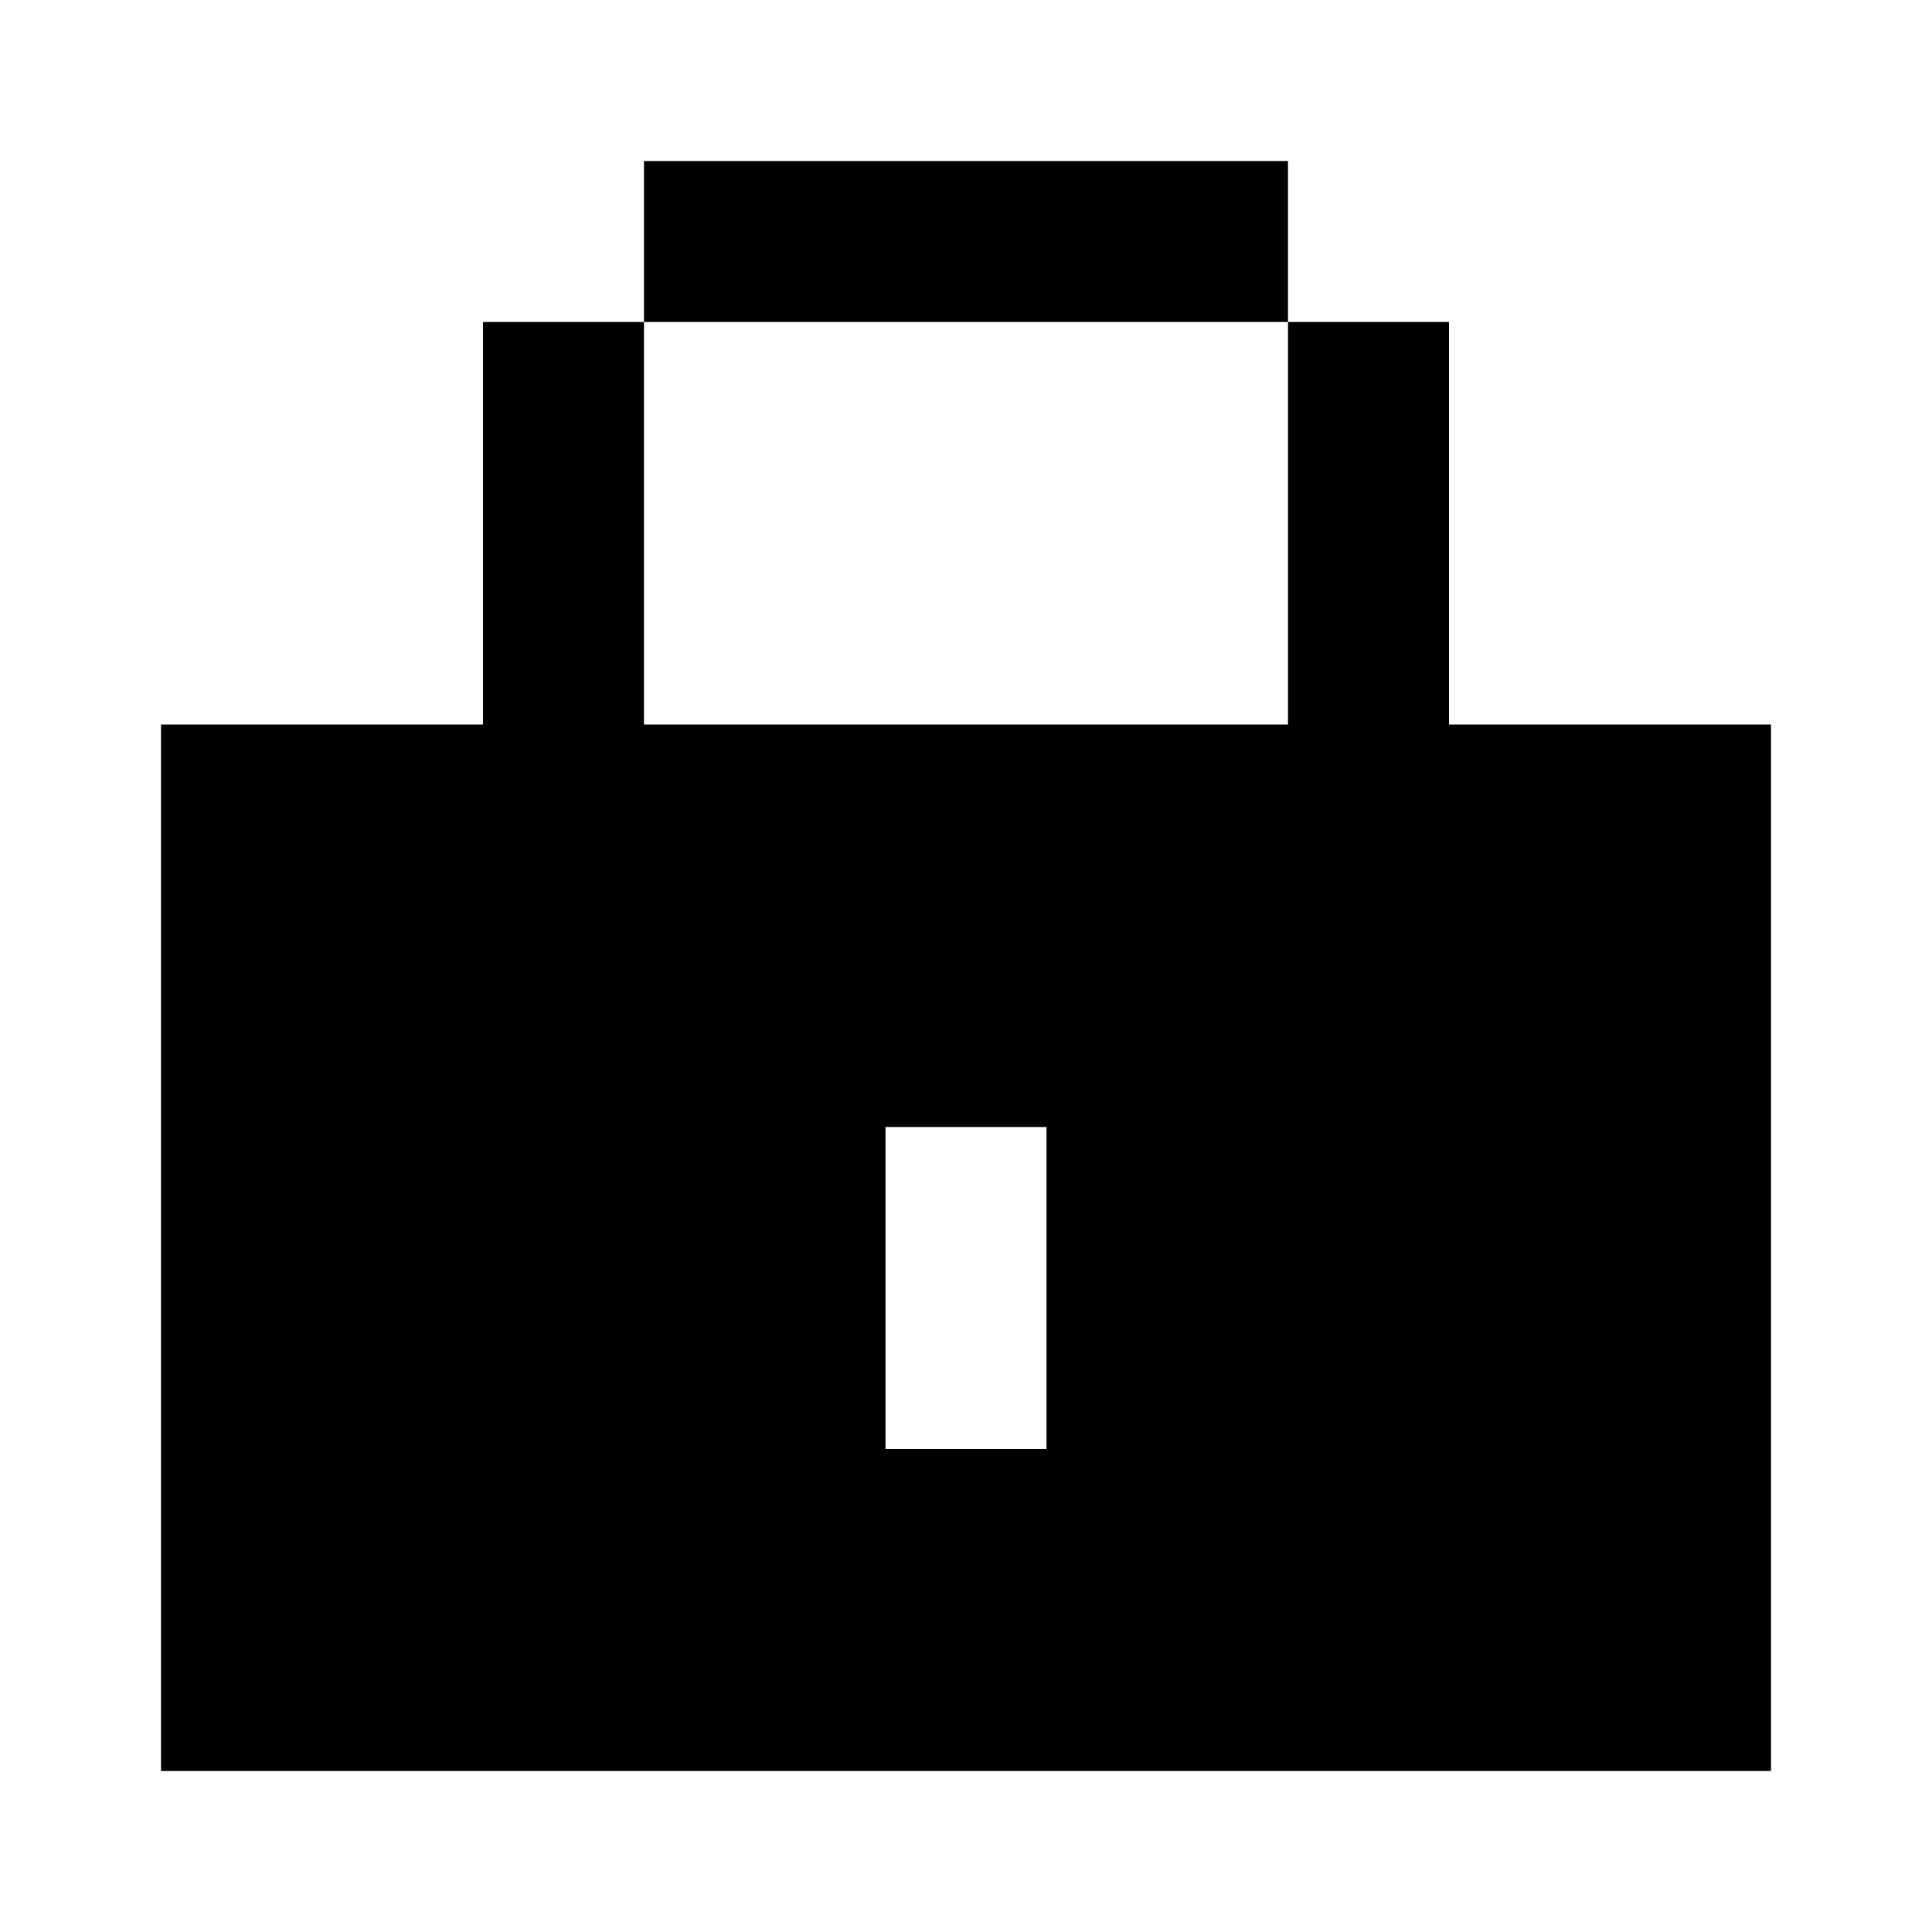 <svg width="24" height="24" fill="none" xmlns="http://www.w3.org/2000/svg">
    <path d="M6 4h2v7H6V4zM16 4h2v7h-2V4zM8 2h8v2H8V2z" fill="#000"/>
    <path fill-rule="evenodd" clip-rule="evenodd" d="M22 9H2v13h20V9zm-9 5h-2v4h2v-4z" fill="#000"/>
</svg>
